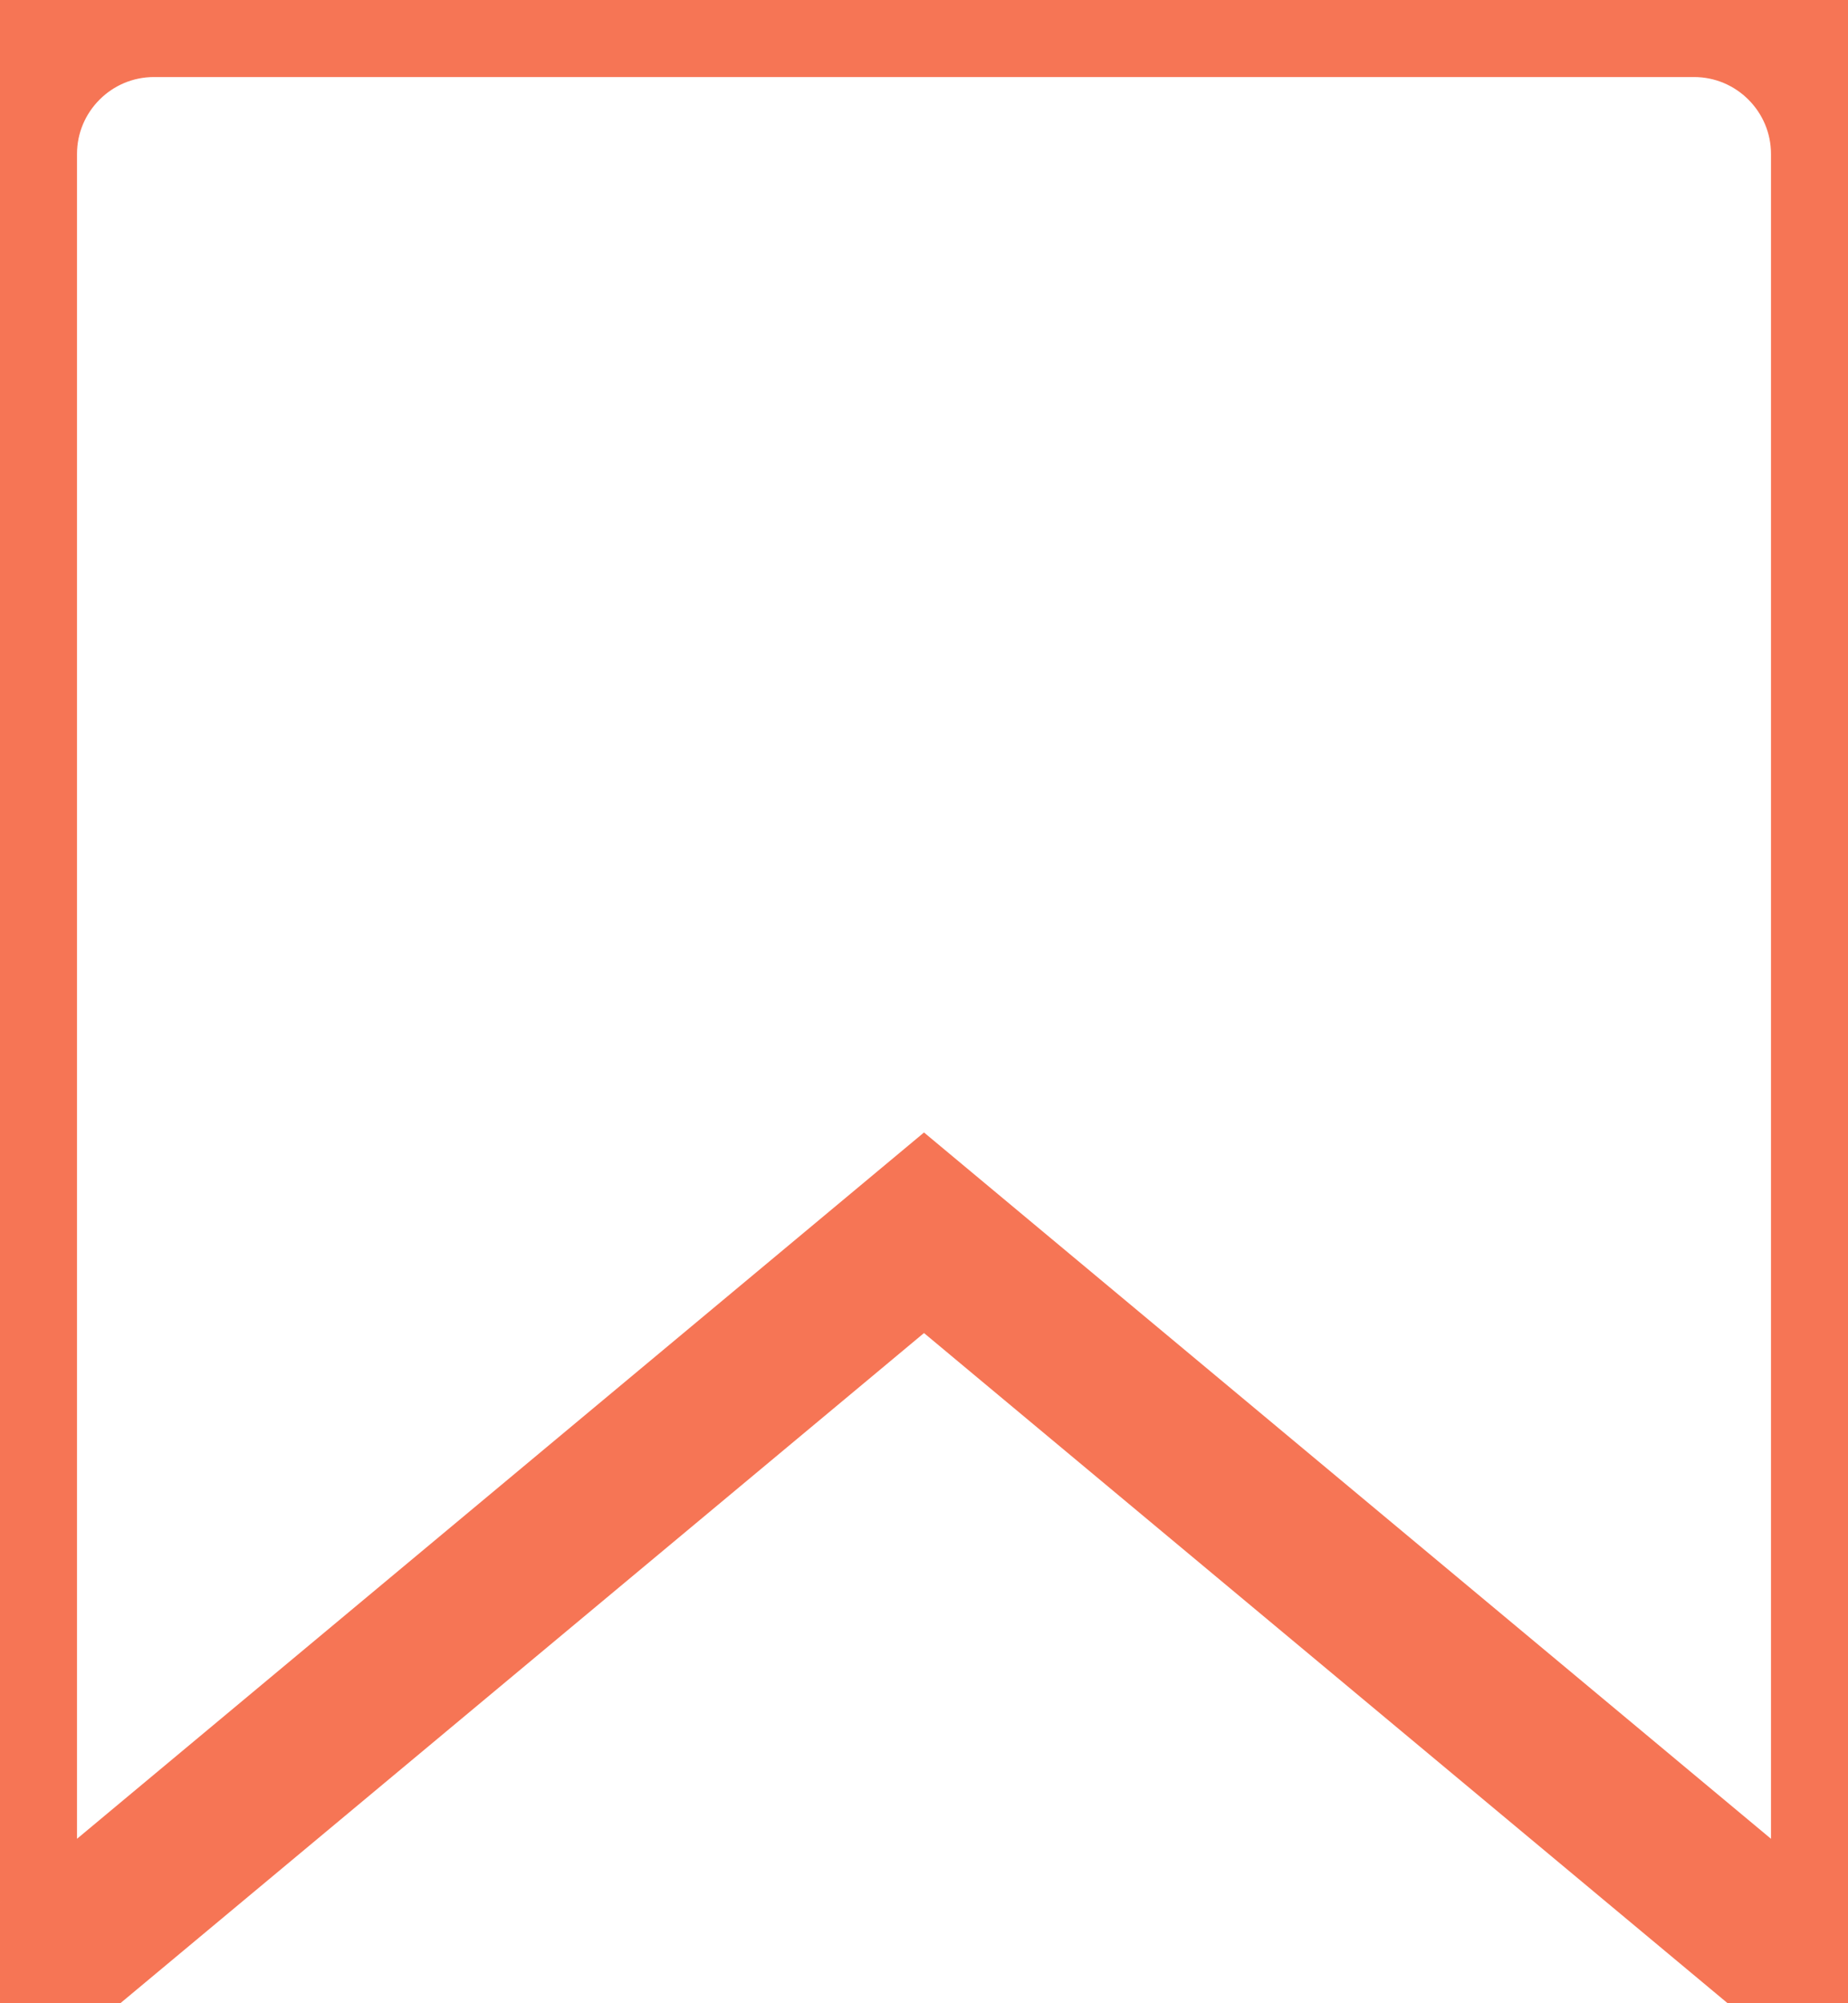 <svg xmlns="http://www.w3.org/2000/svg" width="12" height="13" viewBox="0 0 12 13">
    <path fill="none" stroke="#F67555" d="M0 8V1c0-.552.448-1 1-1h10c.552 0 1 .448 1 1v7h0v4.573c0 .11-.09.2-.2.2-.047 0-.092-.016-.128-.046L6 8h0L.328 12.727c-.085.07-.21.059-.282-.026-.03-.036-.046-.081-.046-.128V8h0z"/>
</svg>
